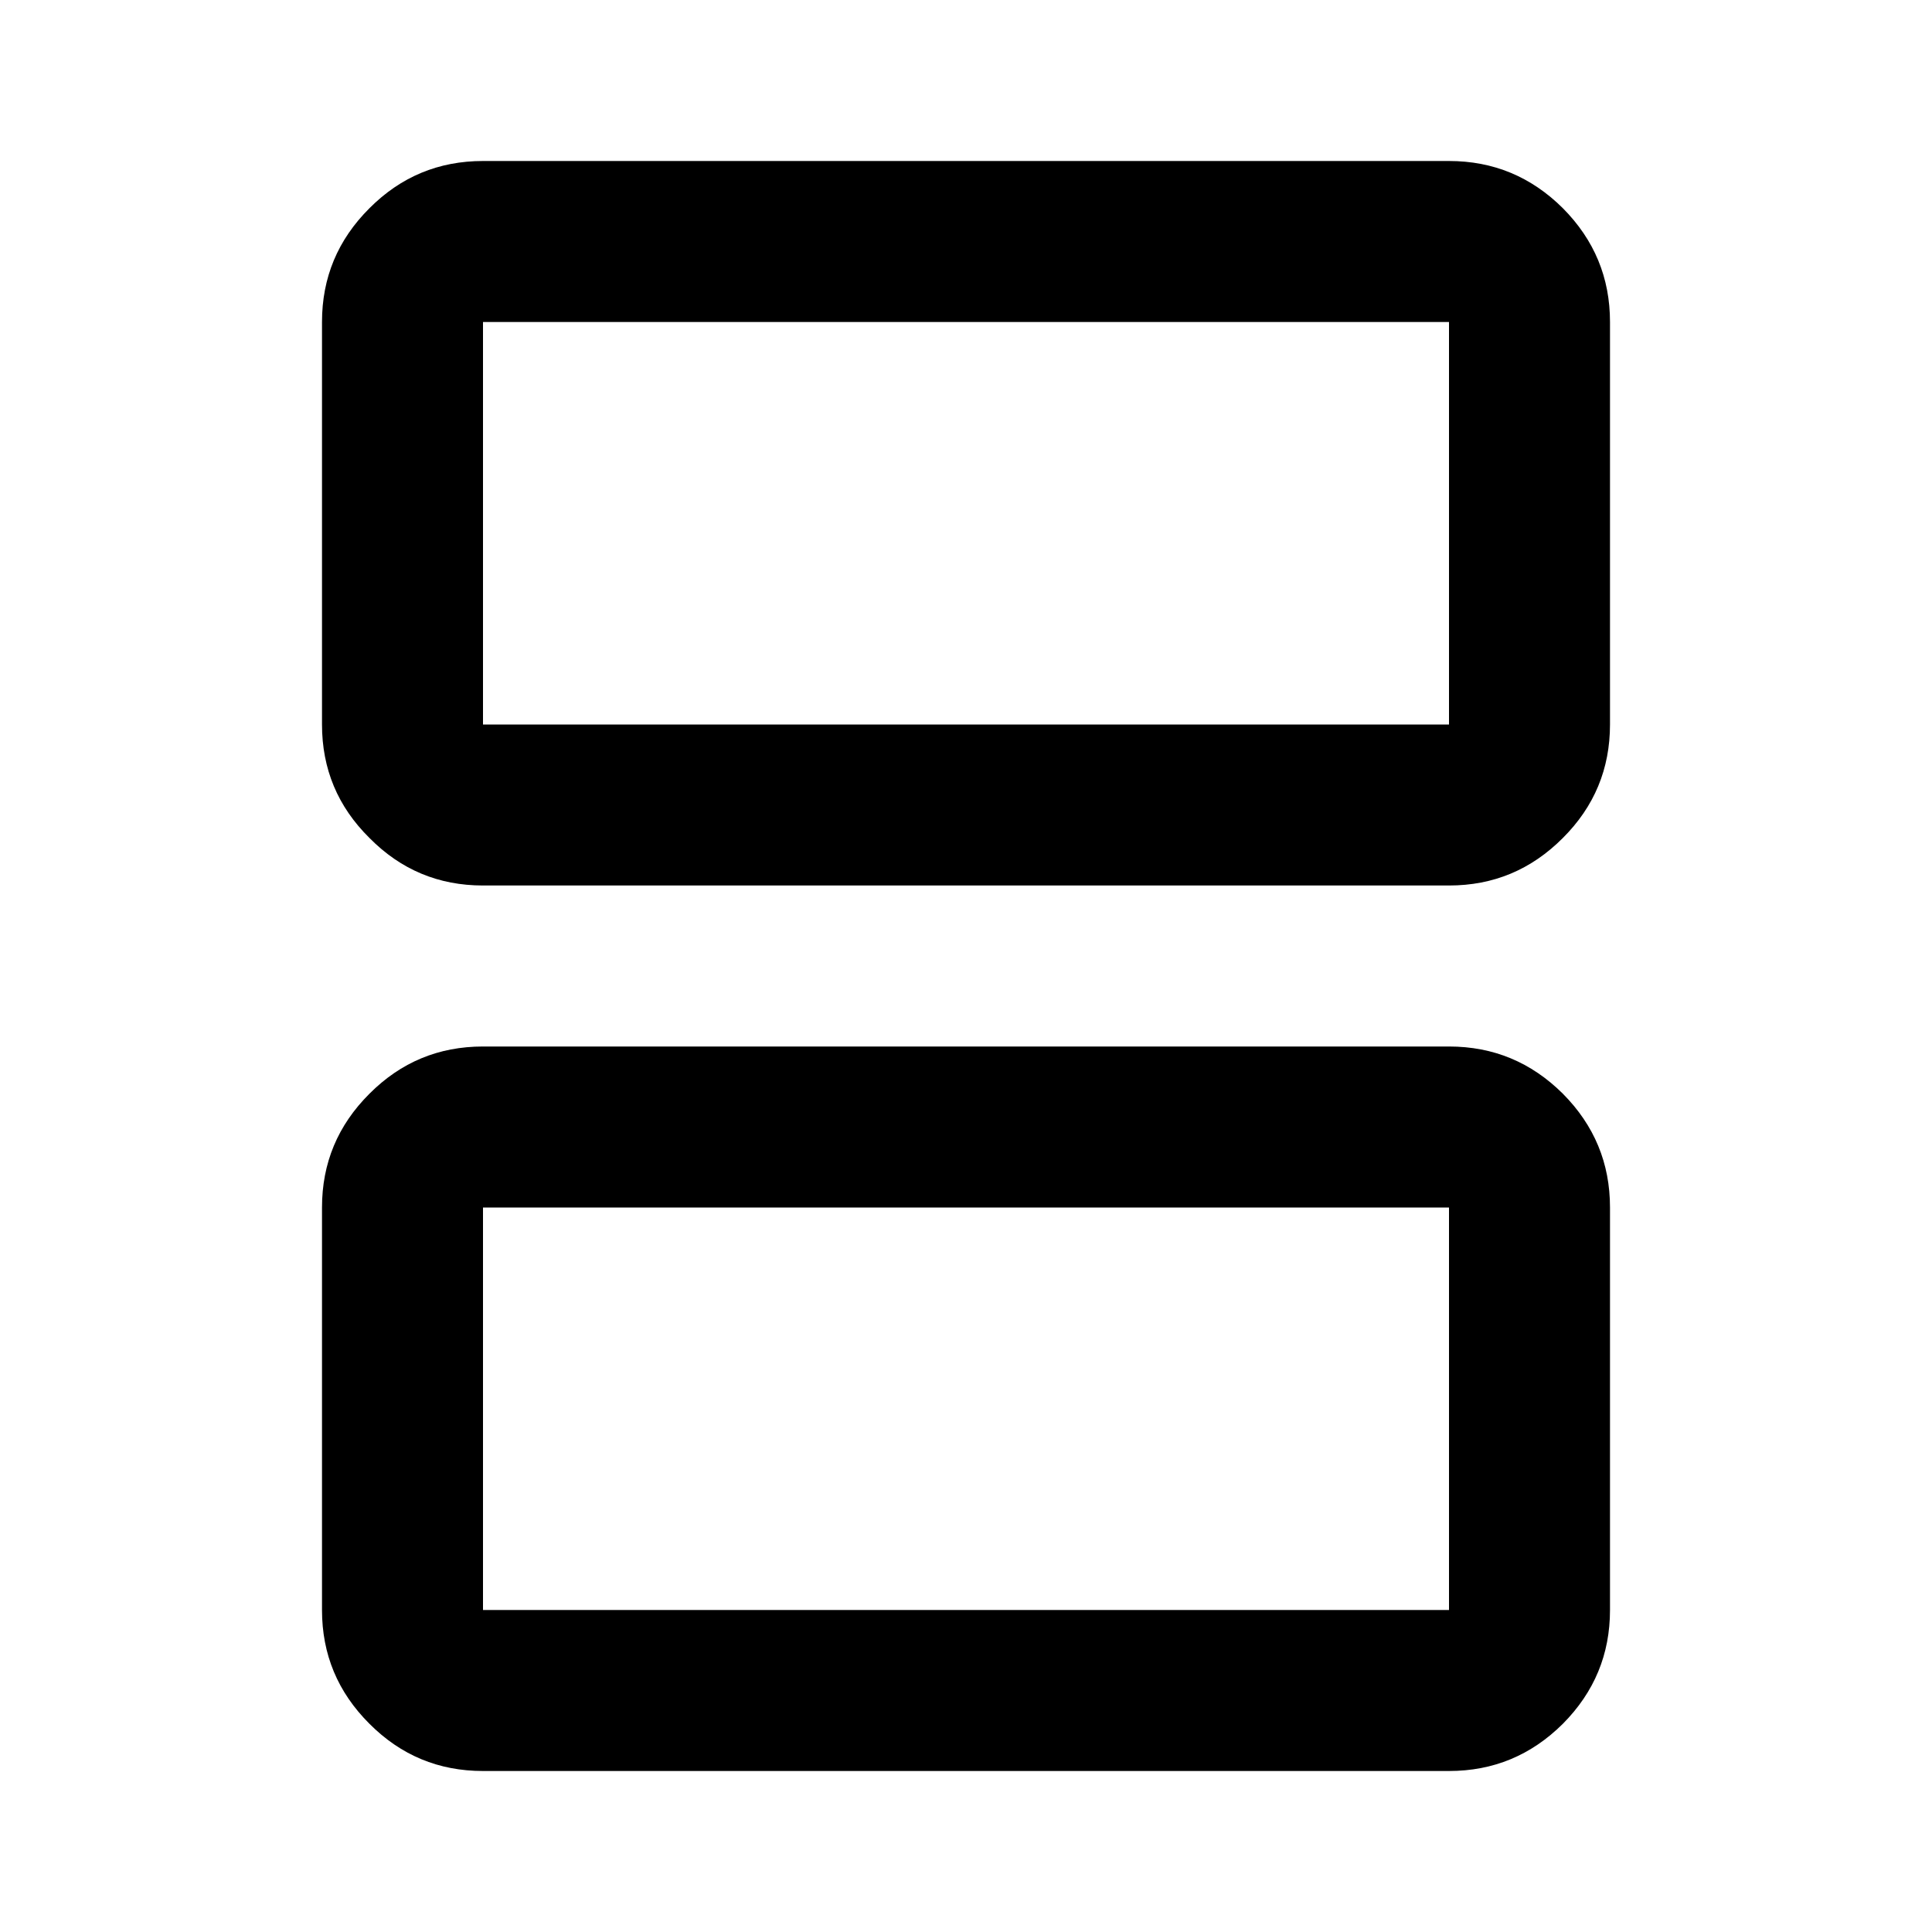 <?xml version="1.0" encoding="UTF-8"?>
<svg xmlns="http://www.w3.org/2000/svg" xmlns:xlink="http://www.w3.org/1999/xlink" width="24px" height="24px" viewBox="0 0 24 24" version="1.1">
<g id="surface1">
<path style=" stroke:none;fill-rule:nonzero;fill:rgb(0%,0%,0%);fill-opacity:1;" d="M 6 9 L 18 9 L 18 4 L 6 4 Z M 6 11 C 5.449 11 4.98 10.805 4.59 10.41 C 4.195 10.02 4 9.551 4 9 L 4 4 C 4 3.449 4.195 2.98 4.59 2.586 C 4.98 2.195 5.449 2 6 2 L 18 2 C 18.551 2 19.02 2.195 19.414 2.586 C 19.805 2.98 20 3.449 20 4 L 20 9 C 20 9.551 19.805 10.02 19.414 10.41 C 19.02 10.805 18.551 11 18 11 Z M 6 20 L 18 20 L 18 15 L 6 15 Z M 6 22 C 5.449 22 4.98 21.805 4.59 21.414 C 4.195 21.02 4 20.551 4 20 L 4 15 C 4 14.449 4.195 13.98 4.59 13.586 C 4.98 13.195 5.449 13 6 13 L 18 13 C 18.551 13 19.02 13.195 19.414 13.586 C 19.805 13.98 20 14.449 20 15 L 20 20 C 20 20.551 19.805 21.02 19.414 21.414 C 19.02 21.805 18.551 22 18 22 Z M 6 9 L 6 4 Z M 6 20 L 6 15 Z M 6 20 "/>
</g>
</svg>
